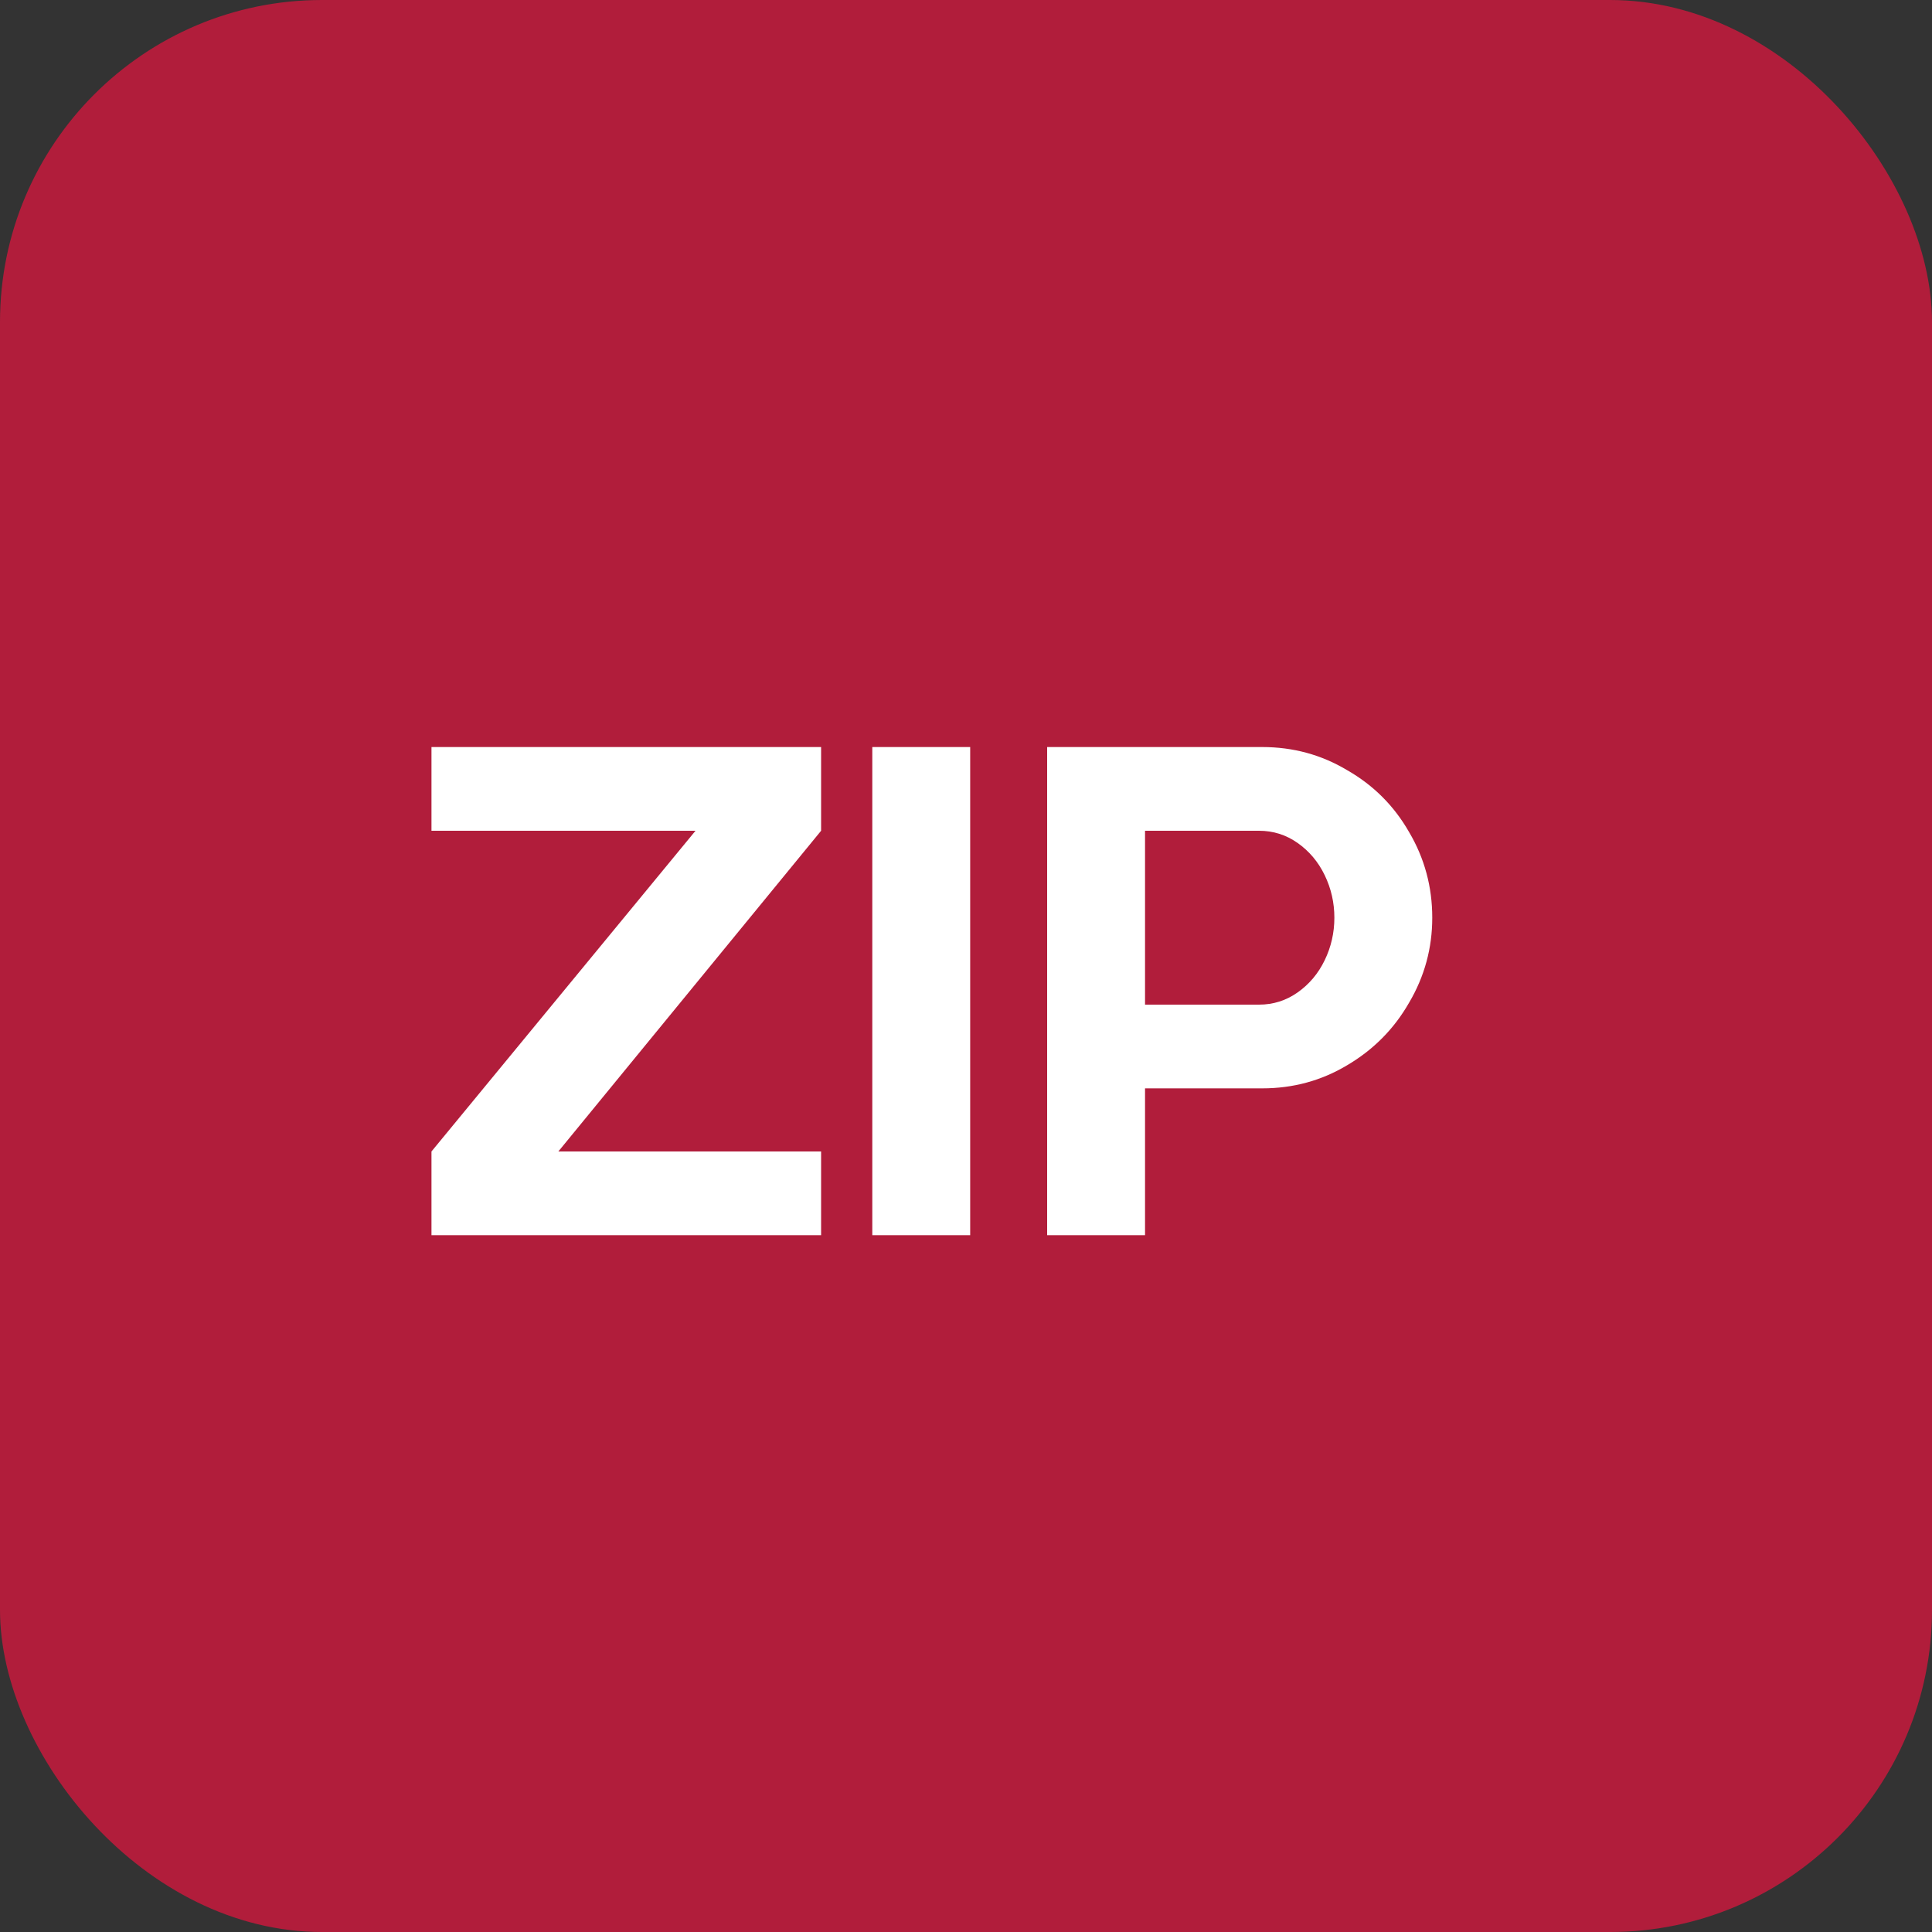 <svg width="30" height="30" viewBox="0 0 30 30" fill="none" xmlns="http://www.w3.org/2000/svg">
<rect x="0" y="0" width="30" height="30" fill="#333333" stroke="none"/>
<rect width="30" height="30" rx="5" fill="#B11D3B"/>
<path d="M12.75 12.9L8.67 17.88H12.75V19.18H6.7V17.88L10.8 12.9H6.7V11.6H12.75V12.9ZM15.065 11.6V19.18H13.545V11.6H15.065ZM19.55 15.6C19.77 15.6 19.97 15.537 20.15 15.41C20.33 15.283 20.47 15.117 20.57 14.91C20.67 14.703 20.72 14.483 20.72 14.25C20.72 14.017 20.67 13.797 20.57 13.59C20.47 13.383 20.33 13.217 20.15 13.09C19.97 12.963 19.77 12.9 19.55 12.9H17.78V15.6H19.55ZM19.6 11.6C20.08 11.6 20.52 11.72 20.92 11.96C21.327 12.193 21.647 12.513 21.88 12.92C22.12 13.327 22.24 13.77 22.24 14.25C22.24 14.723 22.12 15.163 21.88 15.57C21.647 15.977 21.327 16.3 20.92 16.54C20.52 16.78 20.08 16.9 19.6 16.9H17.78V19.18H16.26V11.6H19.6Z" fill="white"/>
</svg>
